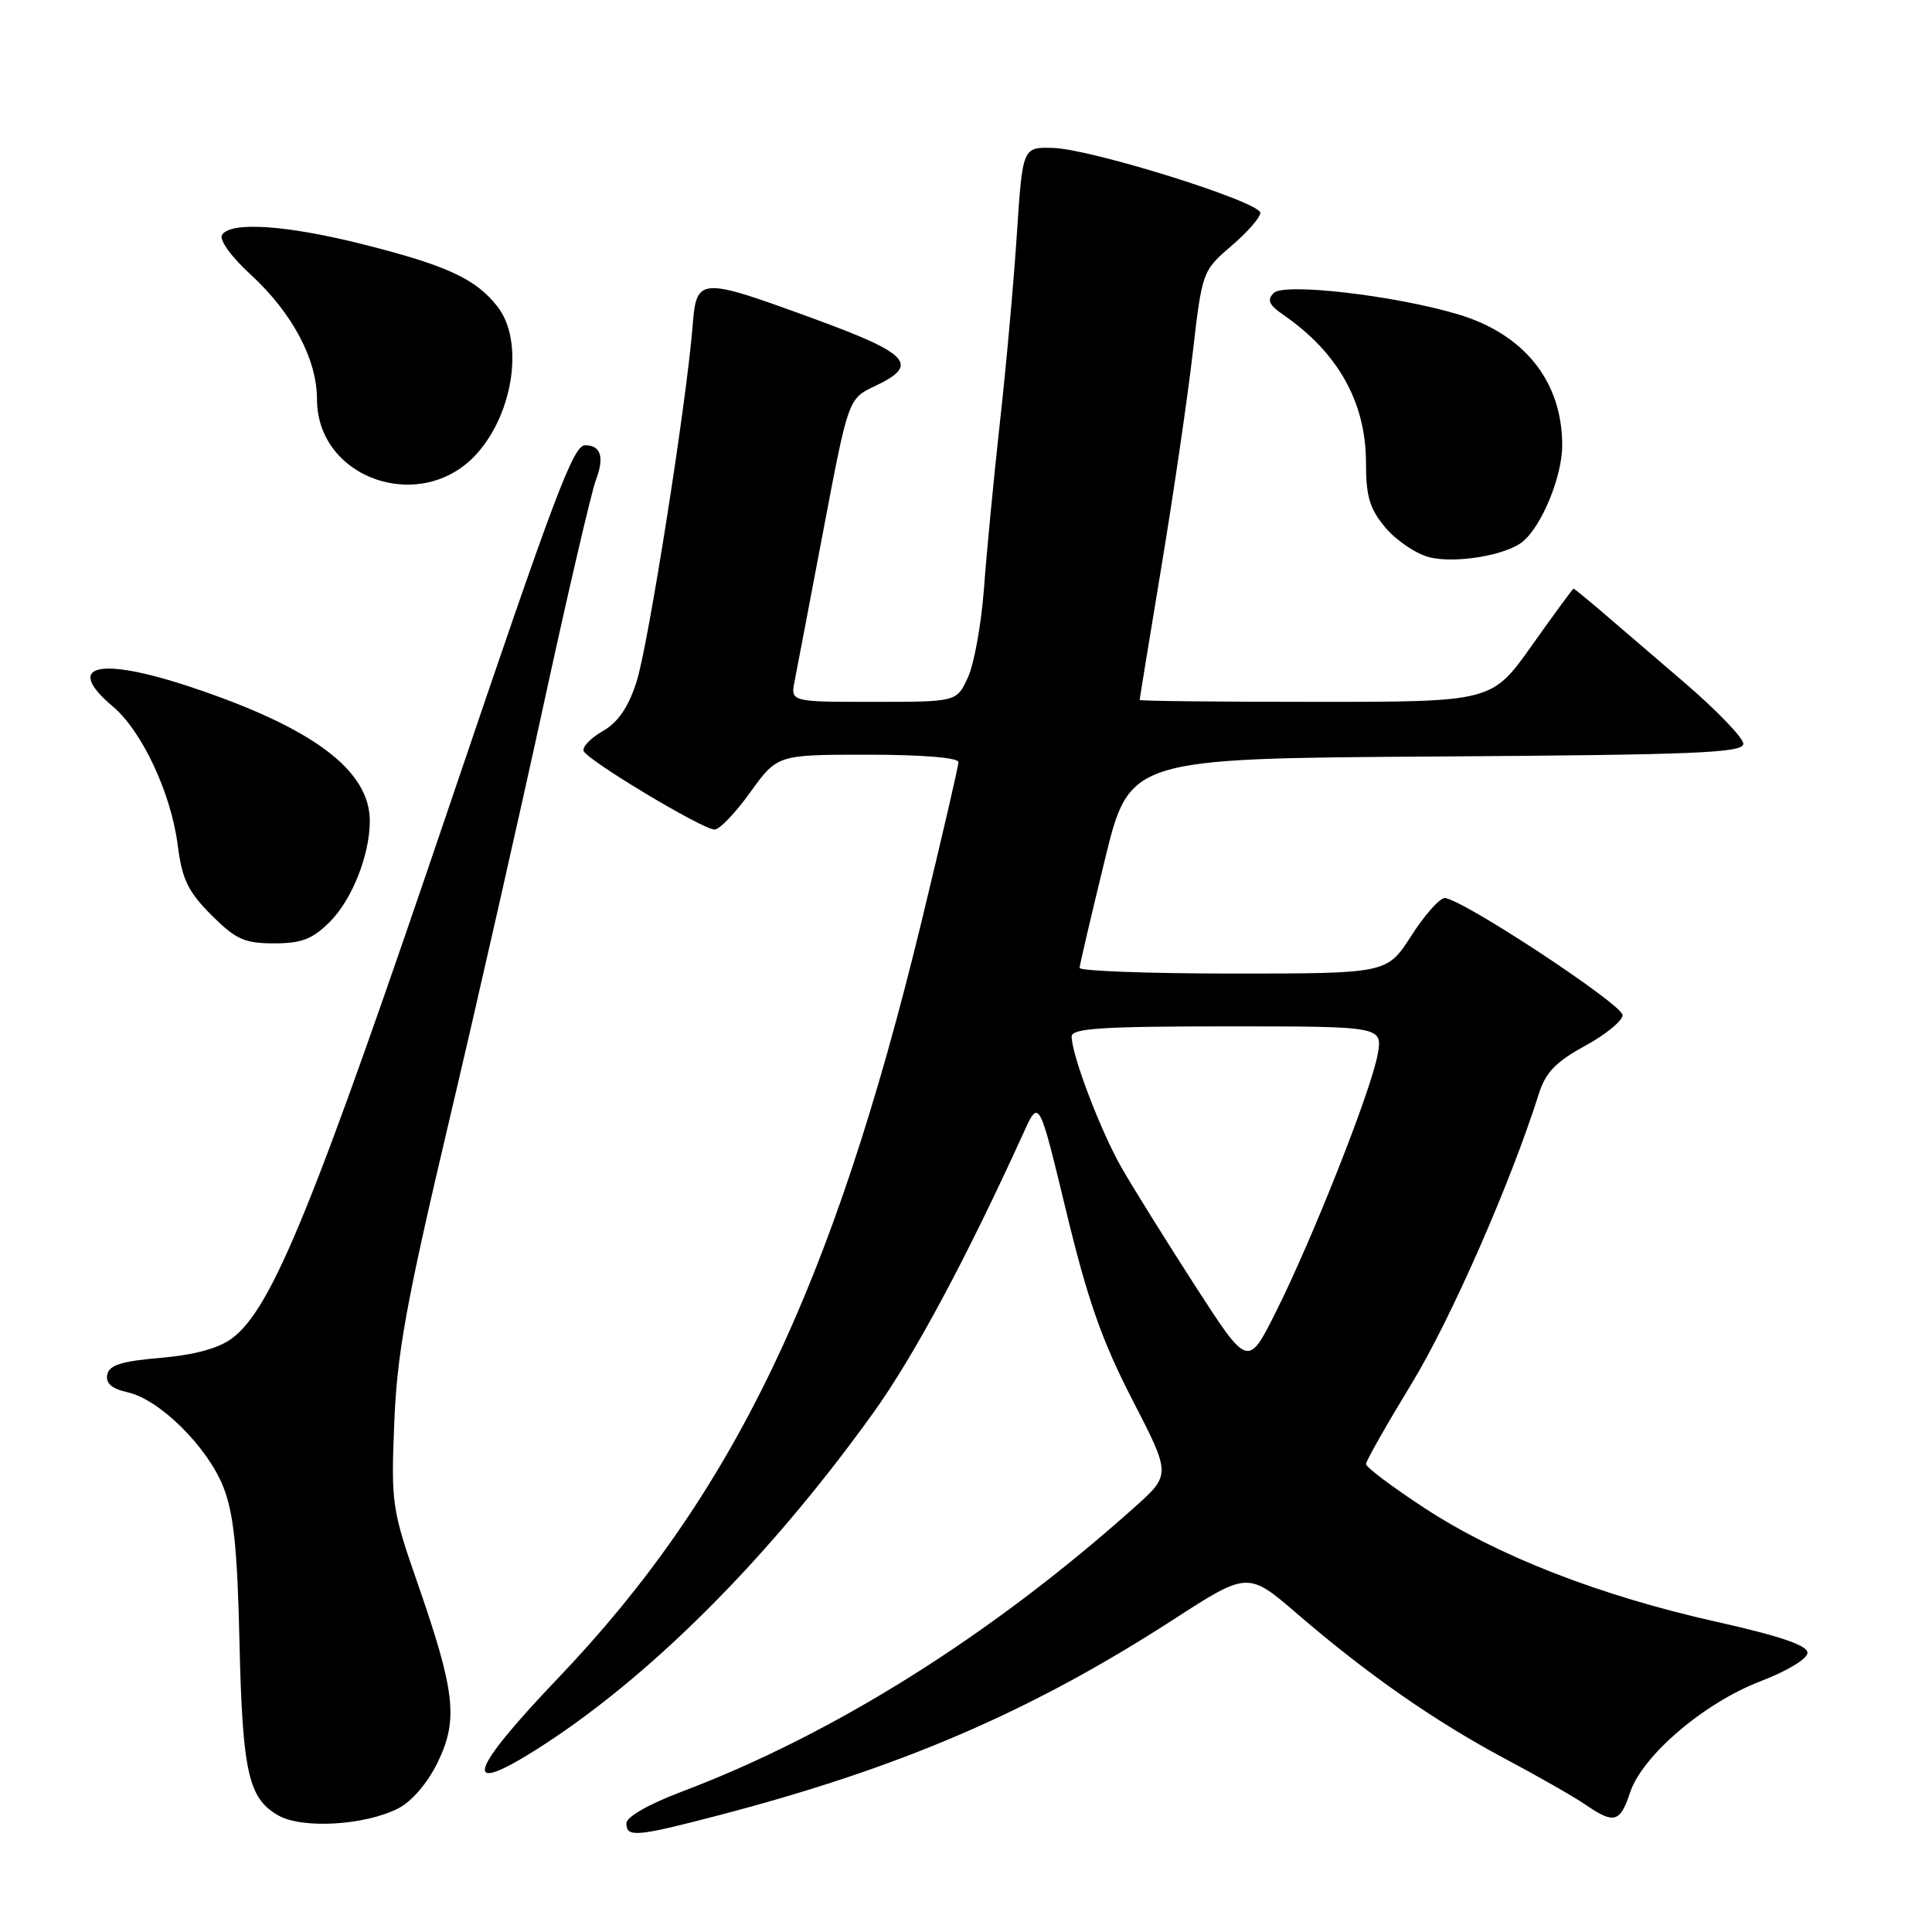 <?xml version="1.0" encoding="UTF-8" standalone="no"?>
<!DOCTYPE svg PUBLIC "-//W3C//DTD SVG 1.1//EN" "http://www.w3.org/Graphics/SVG/1.1/DTD/svg11.dtd" >
<svg xmlns="http://www.w3.org/2000/svg" xmlns:xlink="http://www.w3.org/1999/xlink" version="1.1" viewBox="0 0 256 256">
 <g >
 <path fill="currentColor"
d=" M 95.14 240.56 C 119.26 234.27 136.55 226.83 155.43 214.63 C 165.36 208.21 165.36 208.21 171.98 213.92 C 181.27 221.91 190.17 228.11 199.50 233.08 C 203.90 235.42 208.69 238.16 210.15 239.17 C 213.86 241.72 214.68 241.49 215.99 237.53 C 217.61 232.63 225.81 225.63 233.27 222.78 C 236.82 221.42 239.50 219.80 239.50 219.00 C 239.50 218.02 235.86 216.78 227.50 214.91 C 211.97 211.44 198.44 206.17 188.75 199.82 C 184.49 197.03 181.00 194.41 181.00 194.00 C 181.00 193.59 183.71 188.82 187.01 183.40 C 192.21 174.88 200.19 156.71 203.92 144.89 C 204.81 142.09 206.18 140.68 210.03 138.58 C 212.76 137.09 215.00 135.26 215.00 134.51 C 215.00 133.09 193.59 119.00 191.43 119.00 C 190.76 119.00 188.76 121.25 187.00 124.00 C 183.79 129.00 183.79 129.00 163.40 129.00 C 152.18 129.00 143.02 128.66 143.05 128.25 C 143.07 127.84 144.57 121.42 146.38 114.00 C 149.66 100.50 149.66 100.50 190.33 100.24 C 224.67 100.02 231.00 99.76 231.00 98.56 C 231.00 97.78 227.51 94.15 223.25 90.49 C 218.99 86.84 213.97 82.53 212.09 80.92 C 210.22 79.32 208.60 78.00 208.50 78.00 C 208.40 78.00 205.92 81.38 203.00 85.50 C 197.69 93.00 197.69 93.00 174.34 93.00 C 161.50 93.00 151.00 92.89 151.01 92.75 C 151.01 92.61 152.31 84.62 153.91 75.00 C 155.50 65.38 157.37 52.64 158.05 46.70 C 159.29 35.99 159.34 35.87 163.15 32.60 C 165.27 30.79 167.00 28.81 167.00 28.21 C 167.00 26.75 144.58 19.73 139.50 19.60 C 135.50 19.50 135.50 19.50 134.74 31.00 C 134.33 37.33 133.32 48.58 132.49 56.00 C 131.67 63.42 130.72 73.33 130.38 78.00 C 130.03 82.67 129.08 87.96 128.26 89.75 C 126.77 93.00 126.77 93.00 115.76 93.00 C 104.75 93.00 104.75 93.00 105.29 90.25 C 105.59 88.74 107.31 79.70 109.12 70.16 C 112.41 52.82 112.41 52.82 115.95 51.15 C 121.88 48.36 120.56 46.89 108.00 42.29 C 92.58 36.65 92.29 36.67 91.77 43.25 C 90.95 53.46 85.89 85.57 84.34 90.36 C 83.25 93.74 81.88 95.73 79.89 96.86 C 78.31 97.76 77.15 98.95 77.33 99.50 C 77.68 100.65 92.91 109.81 94.66 109.92 C 95.29 109.97 97.43 107.75 99.40 105.00 C 103.00 100.00 103.00 100.00 115.00 100.00 C 122.15 100.00 127.00 100.40 127.00 100.98 C 127.00 101.51 124.78 111.08 122.08 122.23 C 110.30 170.70 97.16 198.05 73.95 222.36 C 62.12 234.75 61.07 238.14 71.00 231.87 C 85.92 222.44 101.81 206.57 115.72 187.20 C 121.11 179.70 128.04 166.77 135.65 150.05 C 137.68 145.59 137.68 145.59 141.29 160.55 C 144.12 172.26 146.01 177.66 150.03 185.45 C 155.16 195.40 155.16 195.40 150.33 199.72 C 131.33 216.71 110.50 229.79 90.25 237.44 C 85.96 239.06 83.00 240.75 83.00 241.59 C 83.00 243.50 84.28 243.39 95.14 240.56 Z  M 52.79 239.61 C 54.59 238.68 56.68 236.23 58.01 233.49 C 60.74 227.85 60.32 224.15 55.34 209.81 C 51.93 200.01 51.81 199.19 52.24 188.56 C 52.60 179.38 53.82 172.66 59.40 149.00 C 63.11 133.32 68.78 108.33 72.01 93.46 C 75.24 78.59 78.37 65.17 78.95 63.63 C 80.11 60.58 79.63 59.00 77.54 59.00 C 75.97 59.00 73.62 65.22 59.84 105.90 C 41.53 159.94 36.06 173.37 30.74 177.34 C 28.98 178.66 25.78 179.53 21.30 179.92 C 16.08 180.37 14.45 180.88 14.21 182.16 C 13.99 183.30 14.82 184.02 16.89 184.48 C 21.11 185.40 27.46 191.67 29.58 197.00 C 30.96 200.48 31.45 205.13 31.73 217.50 C 32.13 234.86 32.90 238.30 36.89 240.56 C 40.07 242.37 48.41 241.87 52.79 239.61 Z  M 43.73 122.12 C 46.66 119.18 49.00 113.27 49.00 108.78 C 49.00 102.05 41.43 96.40 25.18 91.00 C 13.01 86.96 8.43 88.12 14.95 93.61 C 18.81 96.86 22.68 105.12 23.55 112.00 C 24.13 116.53 24.91 118.14 28.01 121.25 C 31.25 124.48 32.39 125.00 36.31 125.00 C 39.98 125.00 41.40 124.45 43.73 122.12 Z  M 201.78 71.76 C 204.32 69.66 207.00 63.10 207.00 59.01 C 207.00 50.54 201.99 44.26 193.14 41.63 C 184.70 39.13 170.15 37.45 168.78 38.82 C 167.85 39.75 168.13 40.39 170.04 41.71 C 177.31 46.72 181.00 53.33 181.00 61.32 C 181.00 65.80 181.49 67.43 183.58 69.92 C 185.00 71.60 187.59 73.36 189.33 73.82 C 192.75 74.72 199.58 73.59 201.78 71.76 Z  M 63.19 60.11 C 68.10 54.63 69.43 45.09 65.91 40.61 C 63.03 36.95 59.30 35.21 48.25 32.41 C 38.03 29.82 30.54 29.31 29.42 31.13 C 29.02 31.78 30.63 34.01 33.22 36.39 C 38.72 41.44 42.00 47.61 42.00 52.88 C 42.00 63.50 55.90 68.24 63.19 60.11 Z  M 158.35 170.36 C 154.50 164.39 150.11 157.34 148.60 154.70 C 145.82 149.83 142.00 139.79 142.00 137.34 C 142.00 136.26 146.02 136.00 162.61 136.00 C 183.22 136.00 183.22 136.00 182.54 139.75 C 181.68 144.51 173.89 164.22 169.05 173.86 C 165.36 181.22 165.36 181.22 158.35 170.36 Z "/>
</g>
</svg>
